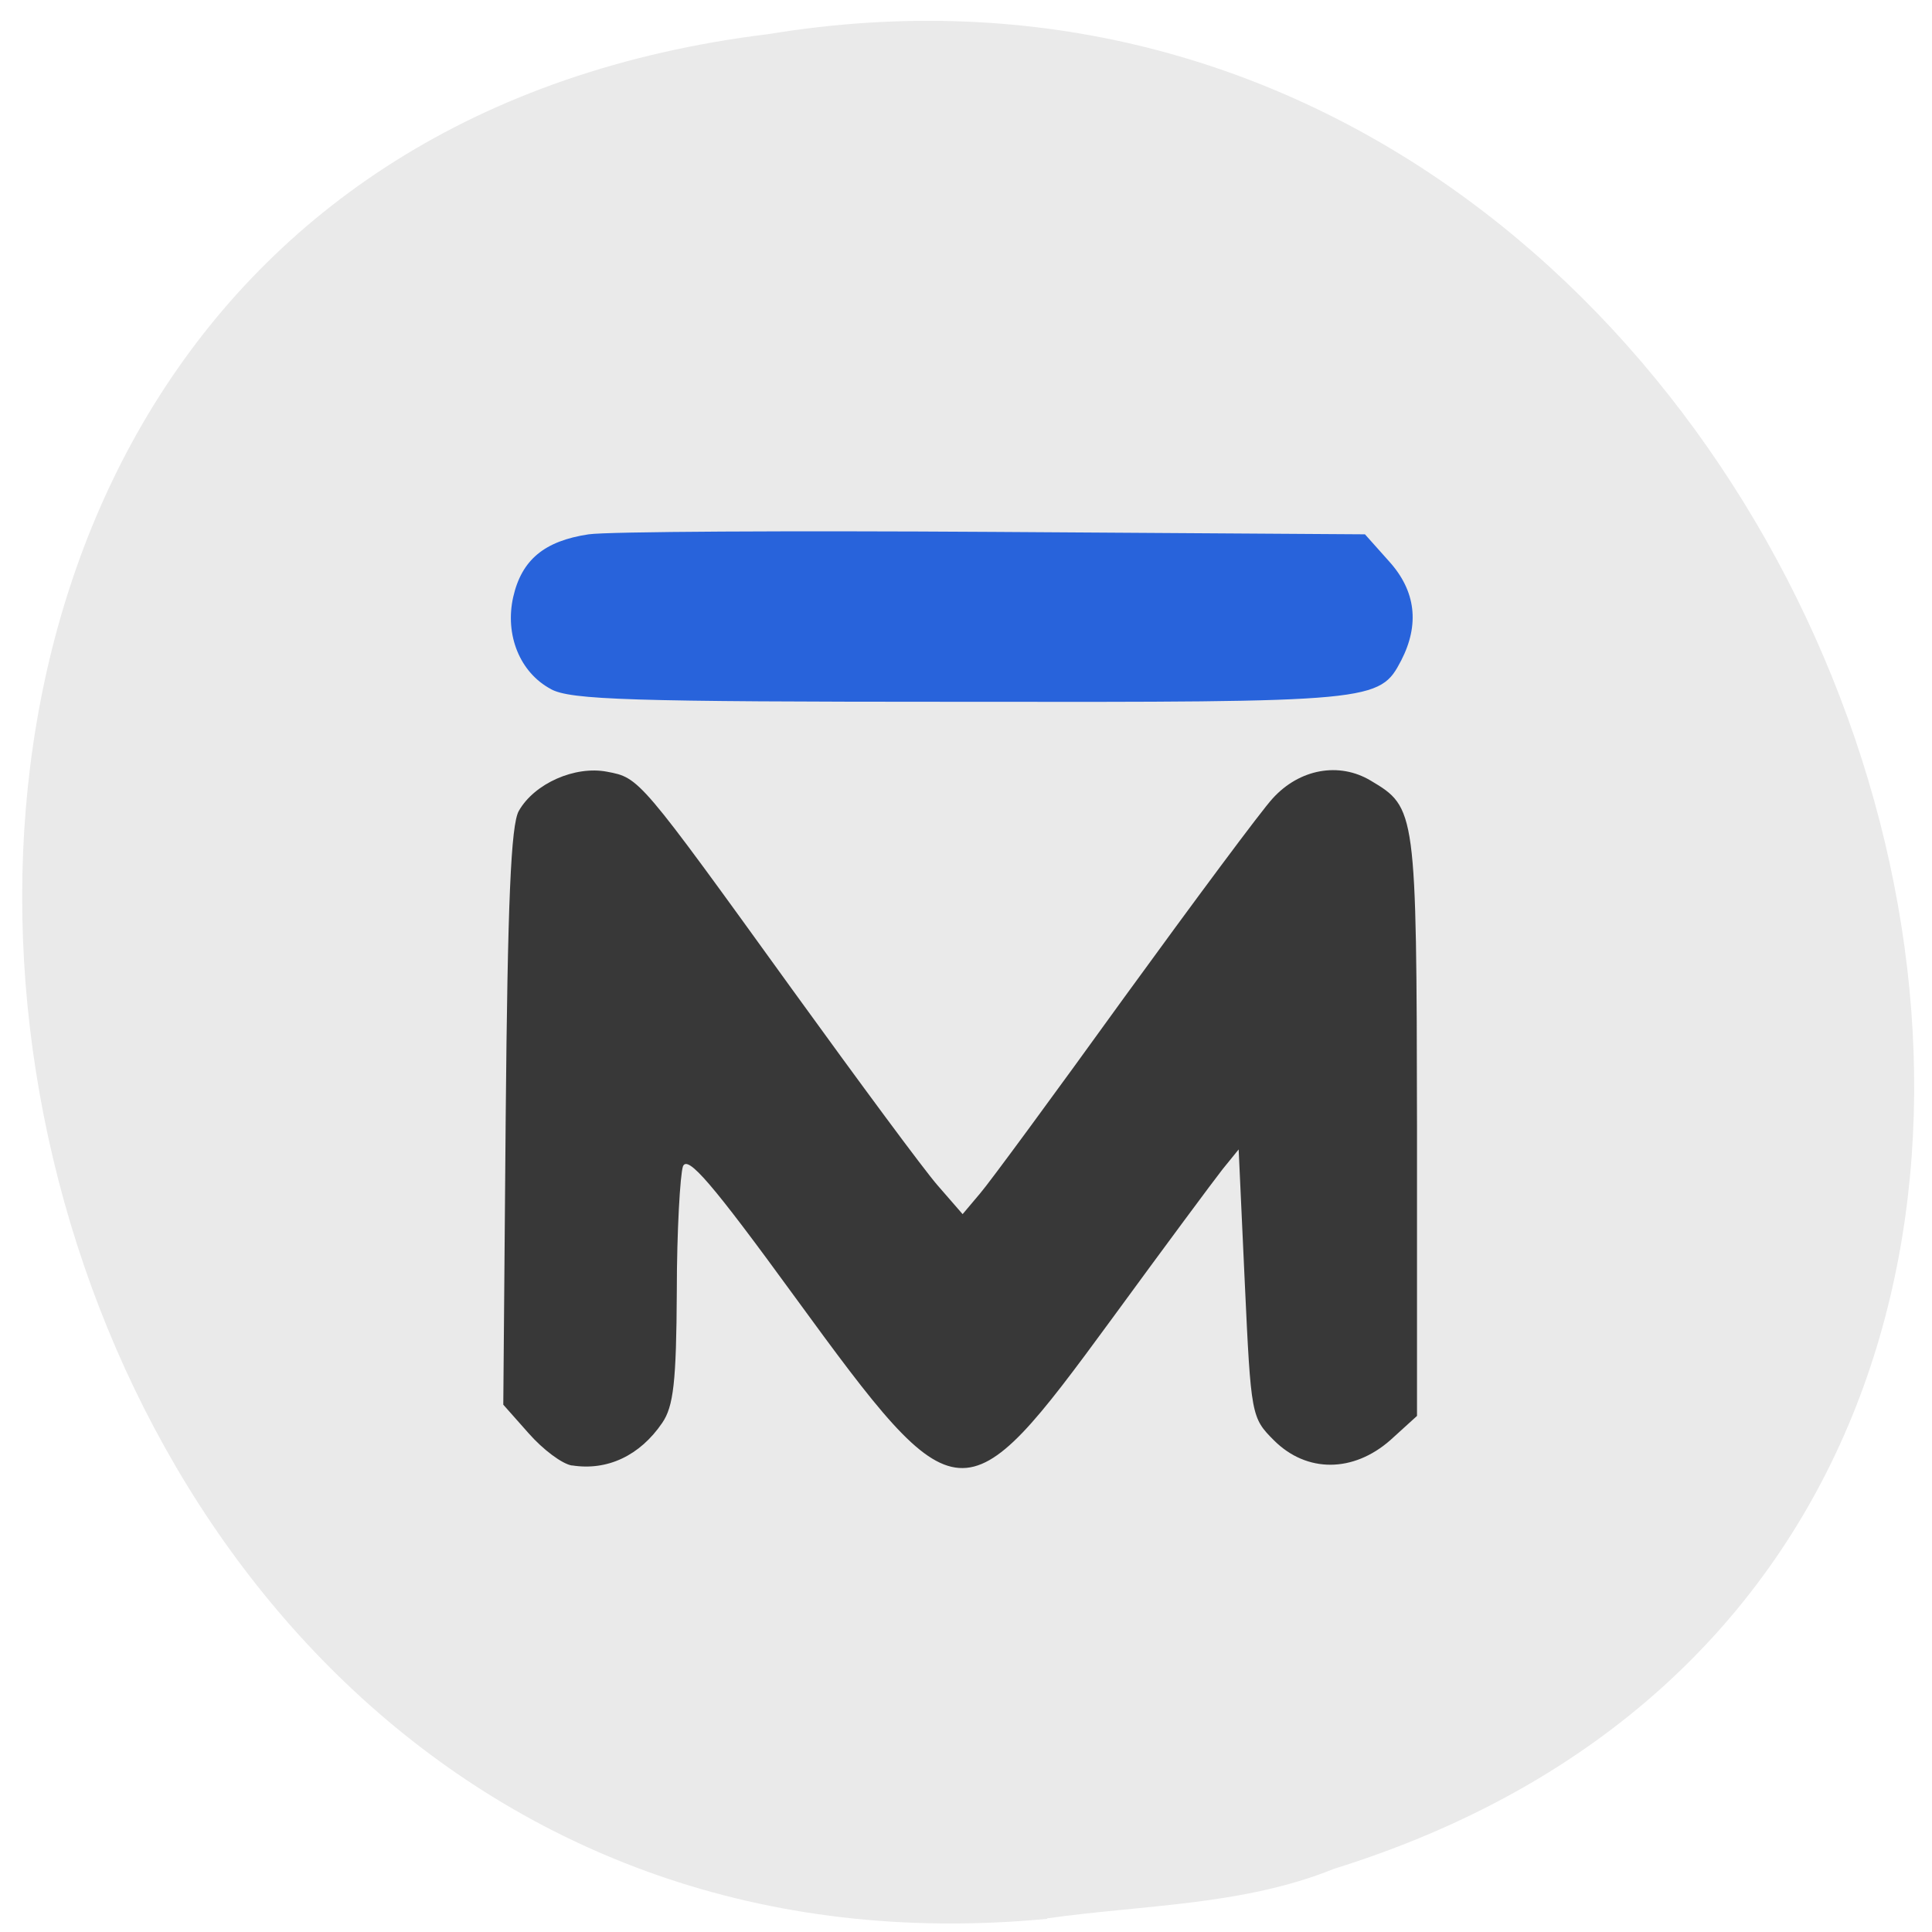 <svg xmlns="http://www.w3.org/2000/svg" viewBox="0 0 16 16"><path d="m 8.672 15.891 c -9.504 0.906 -12.06 -14.418 -2.305 -15.609 c 8.977 -1.477 13.598 12.418 4.68 15.195 c -0.754 0.305 -1.578 0.297 -2.375 0.41" fill="#eaeaea"/><path d="m 4.563 5.707 c -0.258 -0.137 -0.383 -0.449 -0.313 -0.762 c 0.07 -0.309 0.258 -0.465 0.625 -0.52 c 0.156 -0.023 1.668 -0.031 3.359 -0.02 l 3.07 0.02 l 0.199 0.223 c 0.223 0.246 0.254 0.523 0.102 0.82 c -0.18 0.344 -0.215 0.348 -3.652 0.344 c -2.742 0 -3.227 -0.016 -3.391 -0.105" fill="#2863db"/><path d="m 4.738 12.137 c -0.082 -0.012 -0.242 -0.133 -0.359 -0.266 l -0.211 -0.238 l 0.02 -2.383 c 0.016 -1.777 0.043 -2.422 0.109 -2.535 c 0.129 -0.227 0.465 -0.375 0.73 -0.324 c 0.27 0.051 0.266 0.047 1.535 1.805 c 0.551 0.762 1.09 1.492 1.203 1.621 l 0.207 0.238 l 0.145 -0.172 c 0.078 -0.09 0.617 -0.824 1.195 -1.625 c 0.582 -0.801 1.133 -1.543 1.227 -1.645 c 0.223 -0.246 0.551 -0.305 0.813 -0.148 c 0.375 0.223 0.379 0.242 0.383 2.855 v 2.406 l -0.219 0.199 c -0.309 0.273 -0.695 0.273 -0.965 0.004 c -0.188 -0.188 -0.191 -0.203 -0.242 -1.301 l -0.051 -1.109 l -0.133 0.164 c -0.074 0.094 -0.488 0.652 -0.922 1.246 c -1.223 1.668 -1.266 1.668 -2.617 -0.184 c -0.691 -0.949 -0.891 -1.18 -0.93 -1.086 c -0.023 0.066 -0.051 0.535 -0.051 1.039 c -0.004 0.746 -0.027 0.949 -0.121 1.086 c -0.184 0.27 -0.453 0.398 -0.746 0.352" fill="#383838"/></svg>